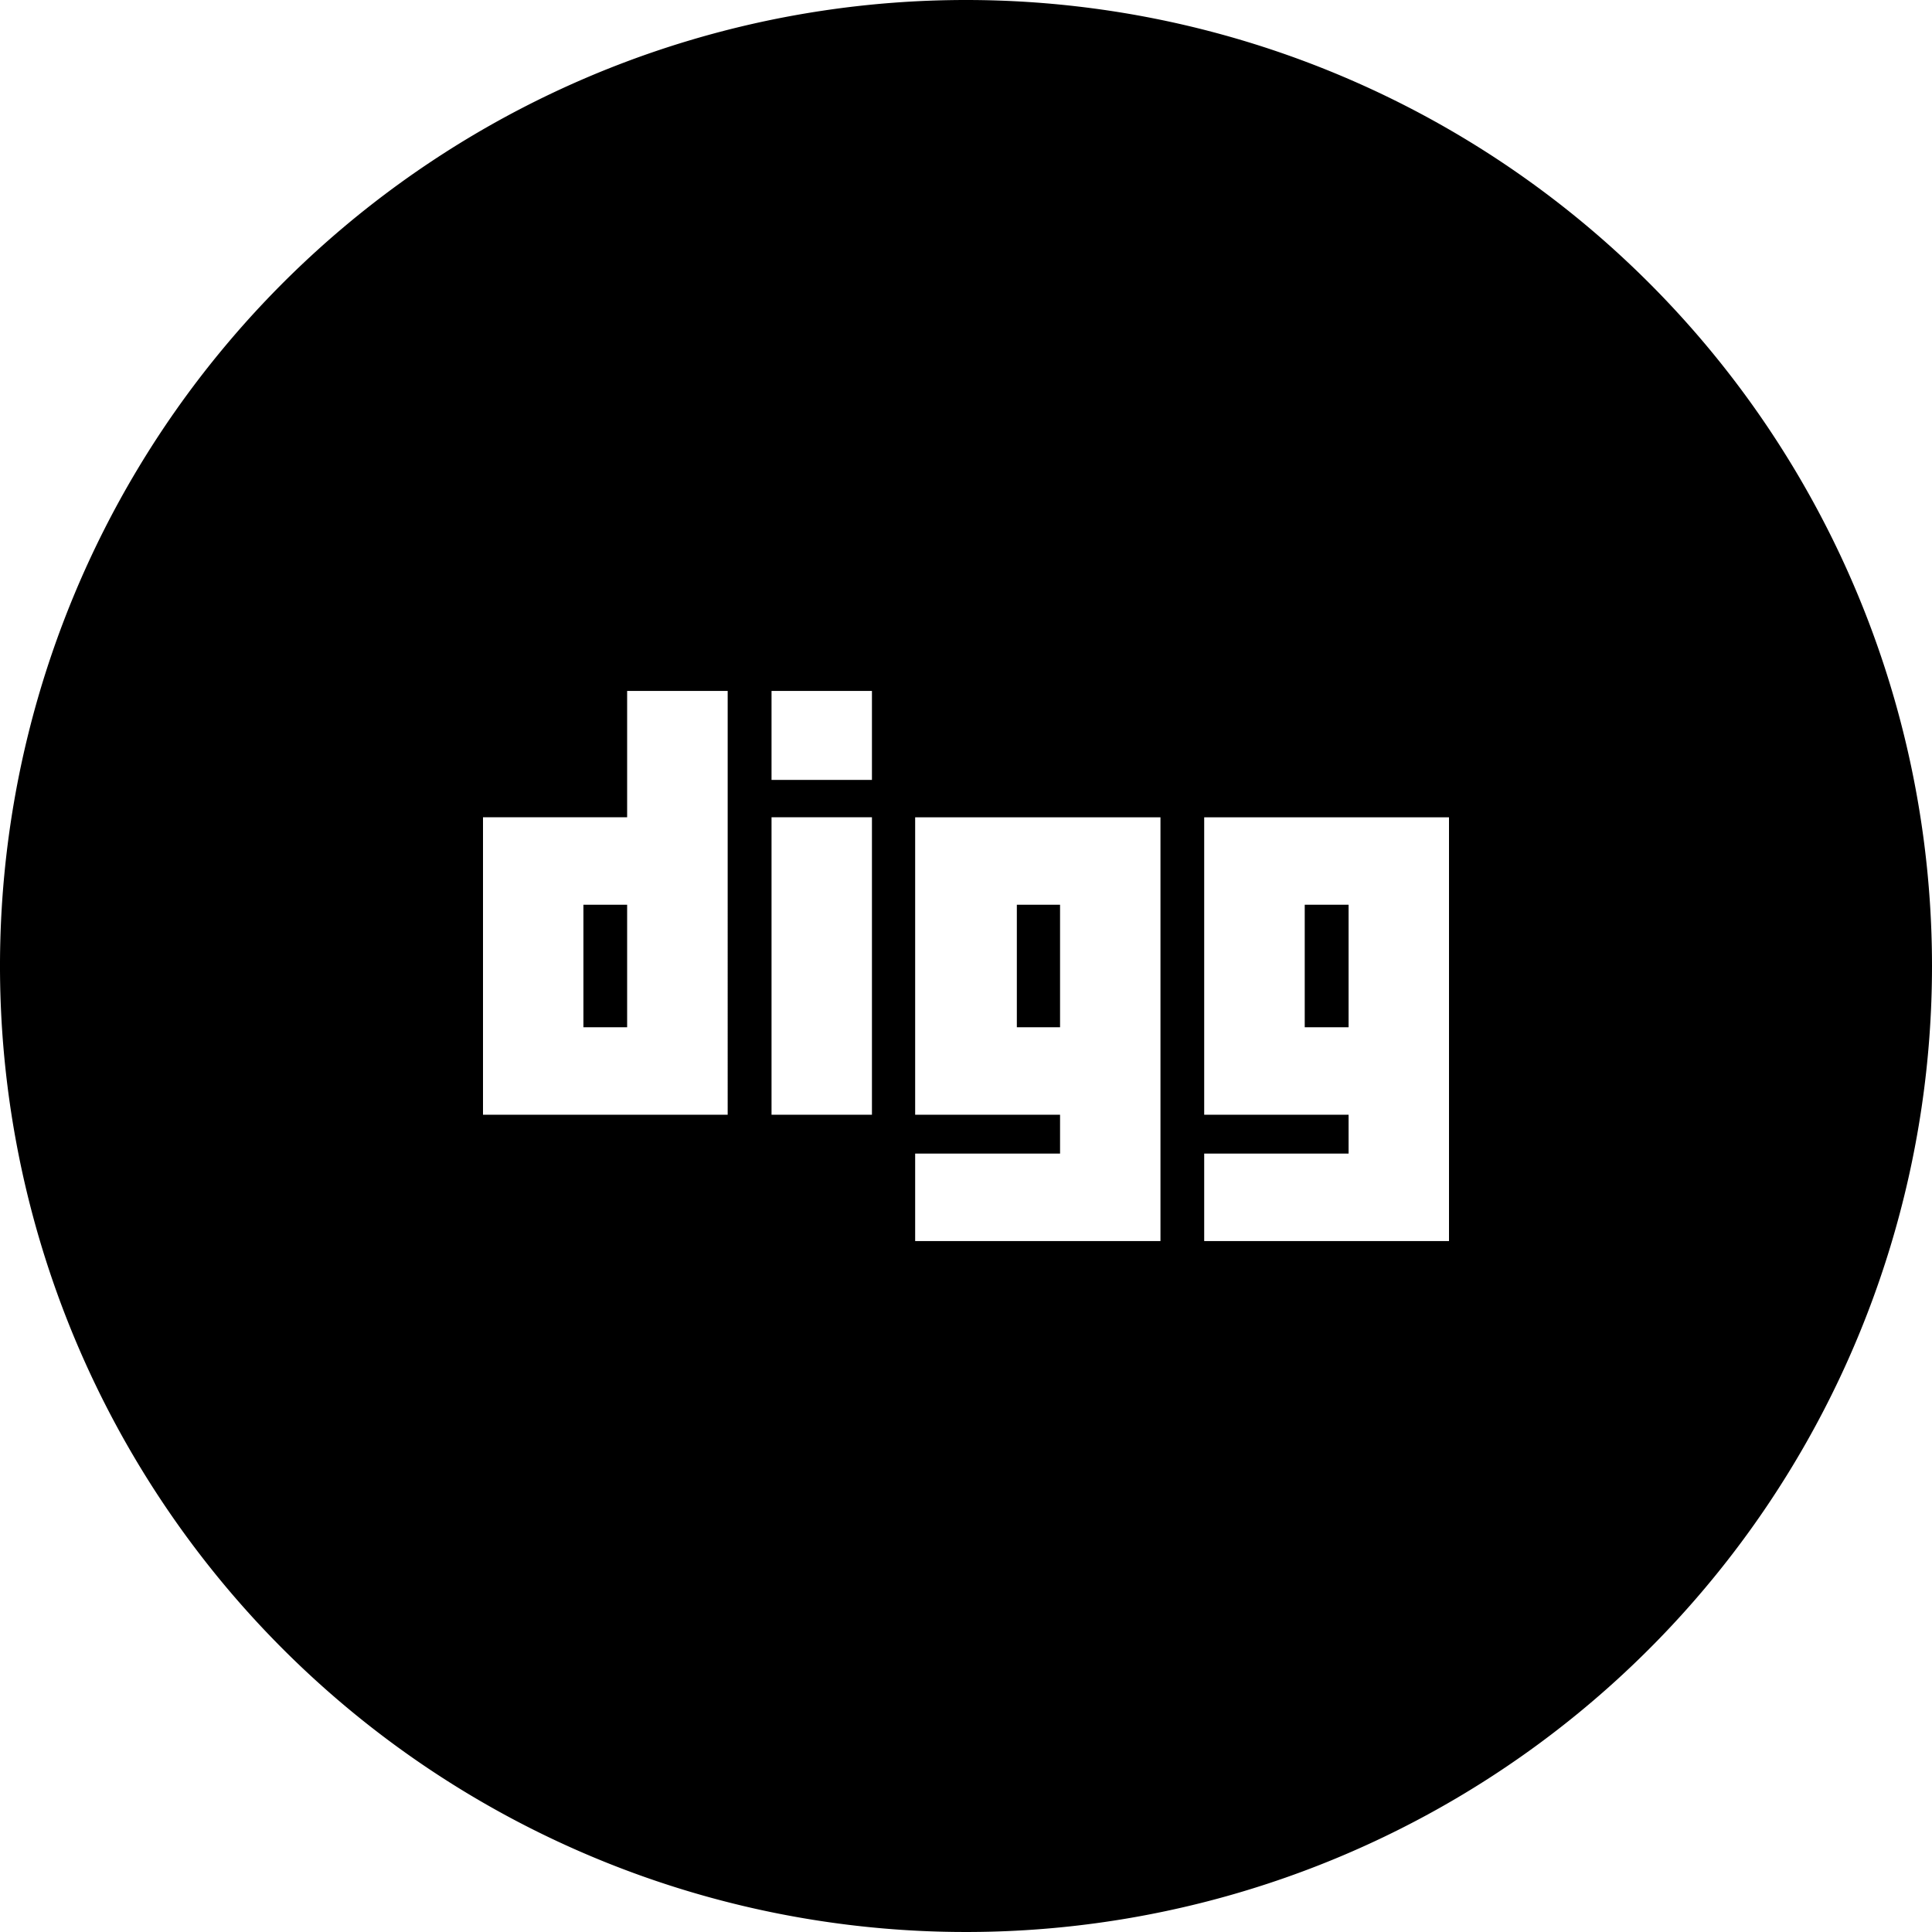 <svg height="512" viewBox="0 0 152 152" width="512" xmlns="http://www.w3.org/2000/svg"><g id="Layer_2" data-name="Layer 2"><g id="_27.digg" data-name="27.digg"><path d="m102.65 71.18h3.45v9.64h-3.45z"/><path d="m80 71.18v9.64h3.4v-9.64zm0 0v9.64h3.4v-9.64zm0 0v9.64h3.4v-9.64zm0 0v9.64h3.4v-9.64zm-4-71.18a76 76 0 1 0 76 76 76 76 0 0 0 -76-76zm-18.75 87.7h-19.25v-23.4h11.34v-9.94h7.91zm11.35 0h-7.9v-23.4h7.9zm0-26.34h-7.9v-7h7.9zm22.7 36.28h-19.3v-6.88h11.4v-3.06h-11.4v-23.4h19.3zm22.7 0h-19.26v-6.88h11.36v-3.06h-11.36v-23.4h19.26zm-30.6-26.46h-3.4v9.64h3.4zm-37.5 9.64h3.44v-9.64h-3.44zm34.1-9.64v9.64h3.4v-9.64zm0 0v9.64h3.4v-9.64z"/></g></g></svg>